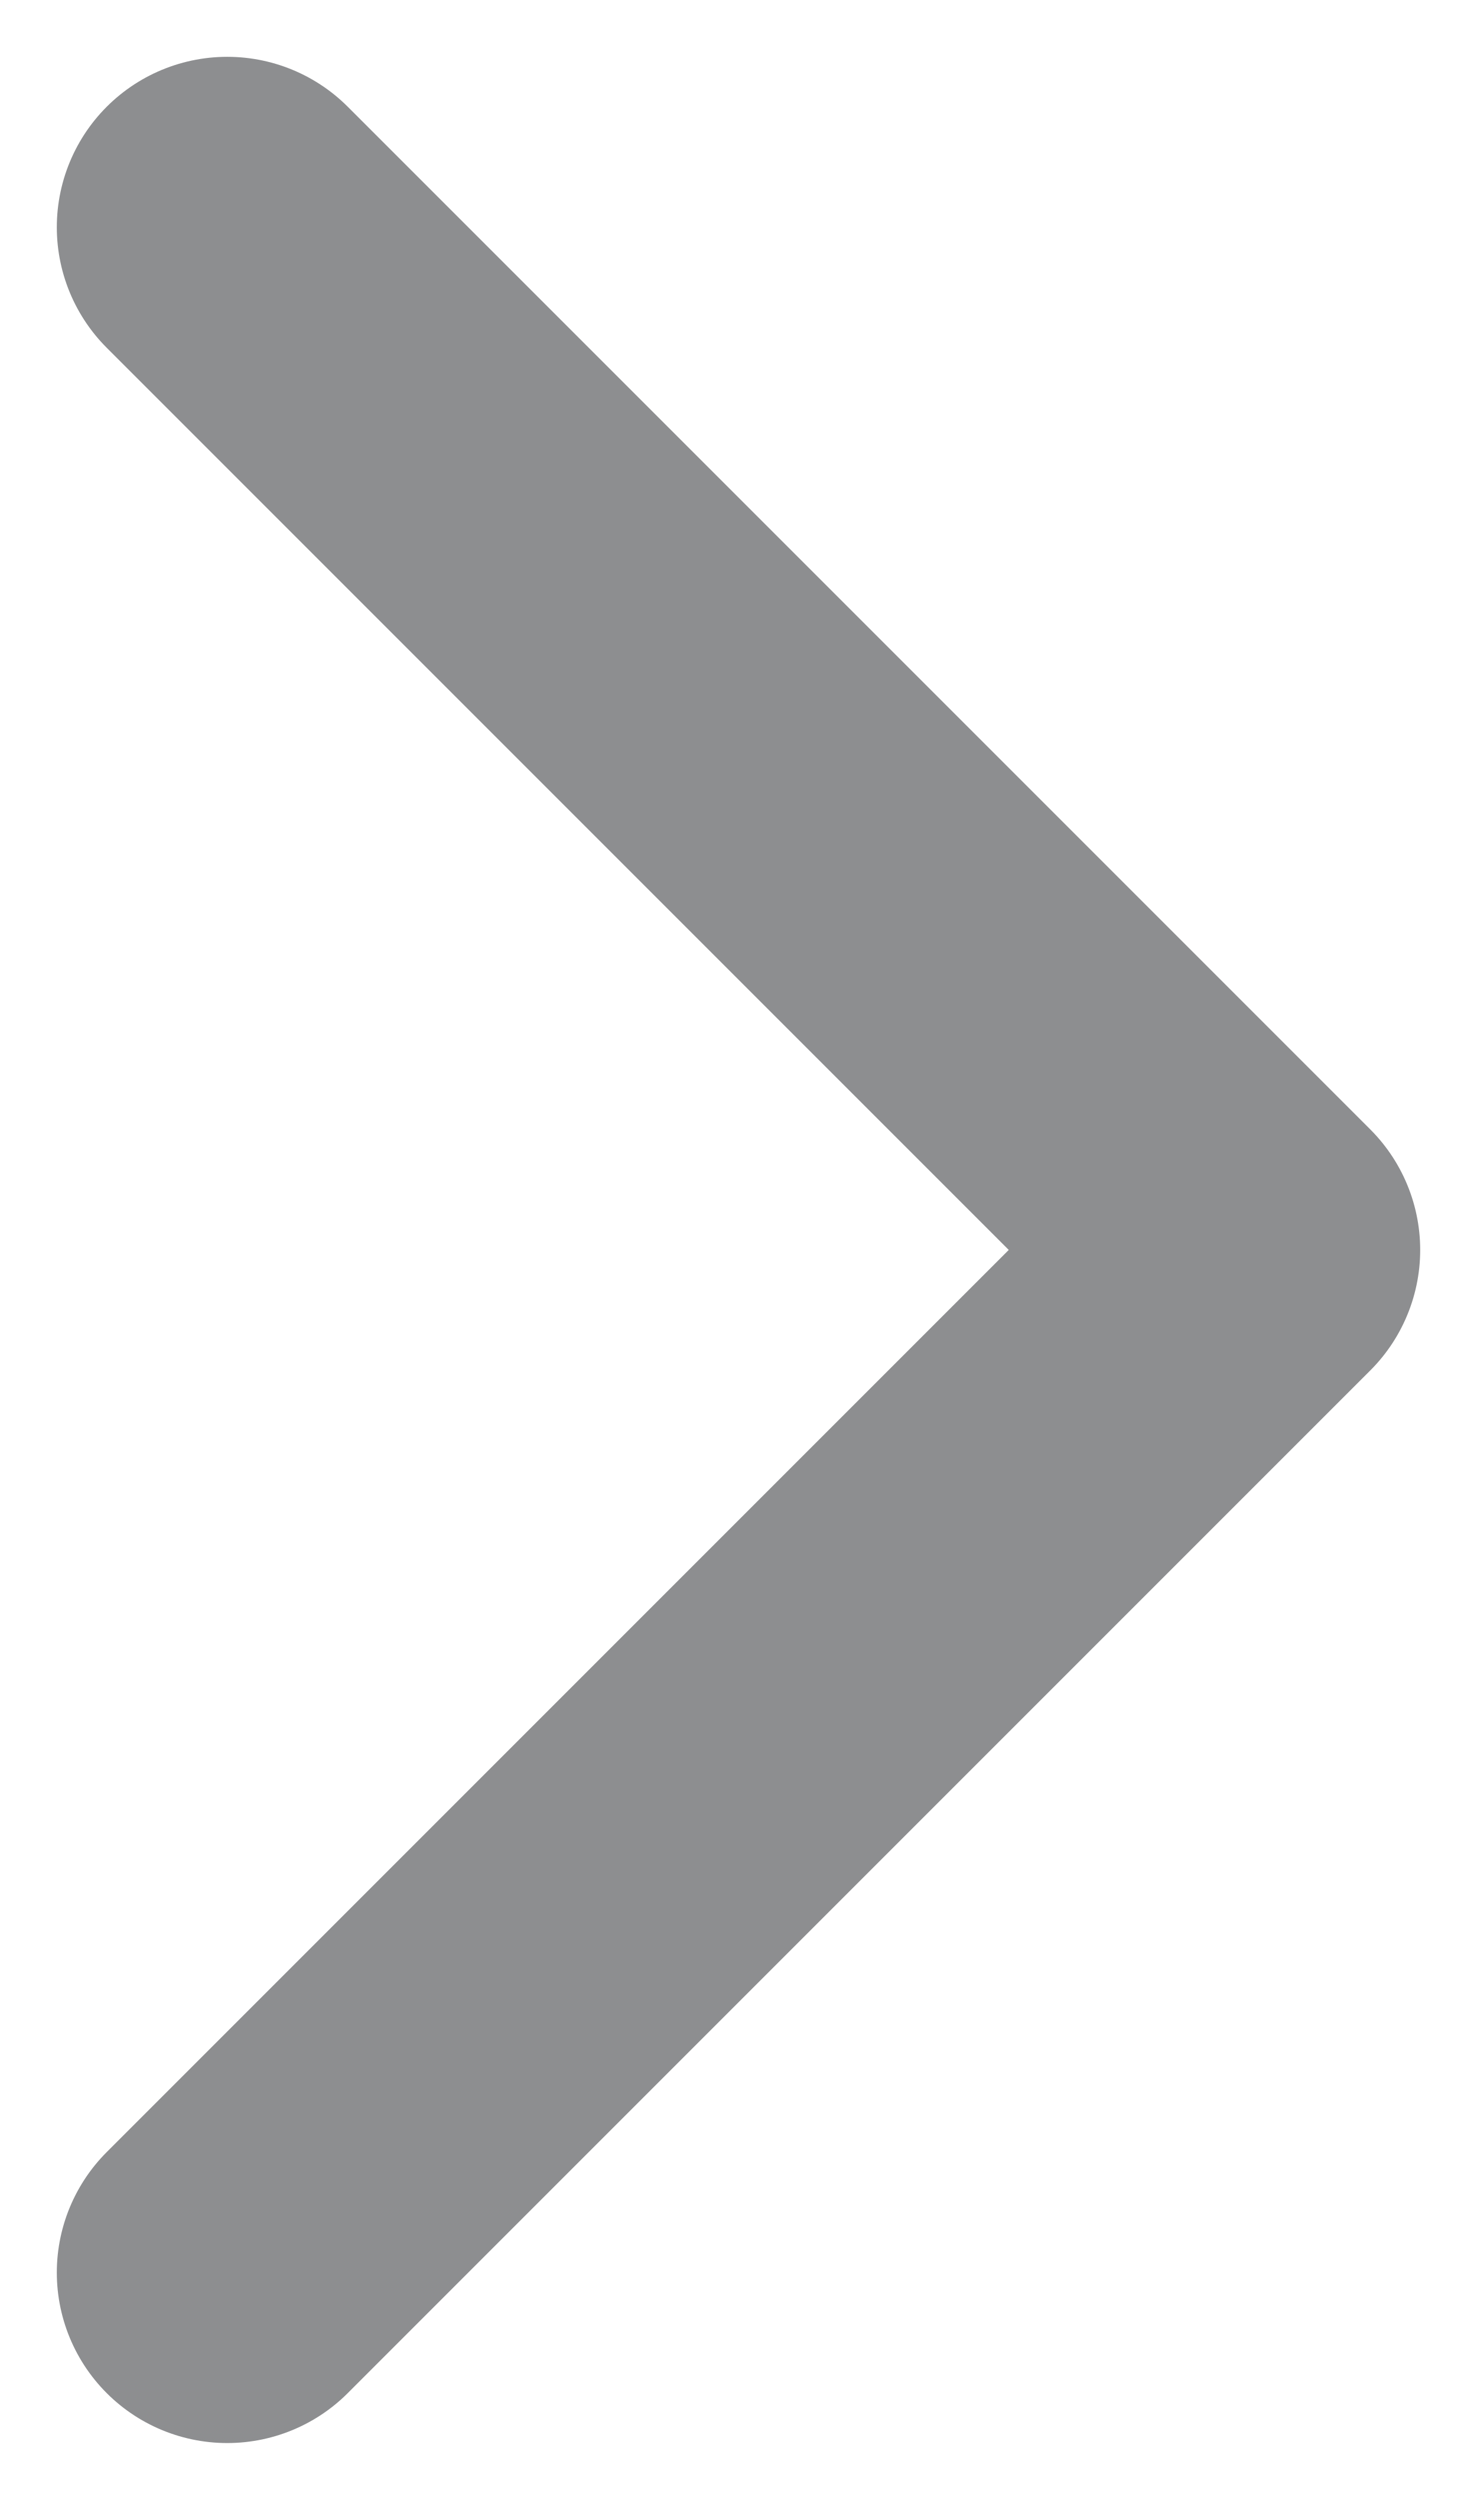 <svg width="13" height="22" viewBox="0 0 13 22" fill="none" xmlns="http://www.w3.org/2000/svg">
<path id="Vector" d="M2 2L11 11L2 20" stroke="#8D8E90" stroke-width="3" stroke-linecap="round" stroke-linejoin="round"/>
</svg>
